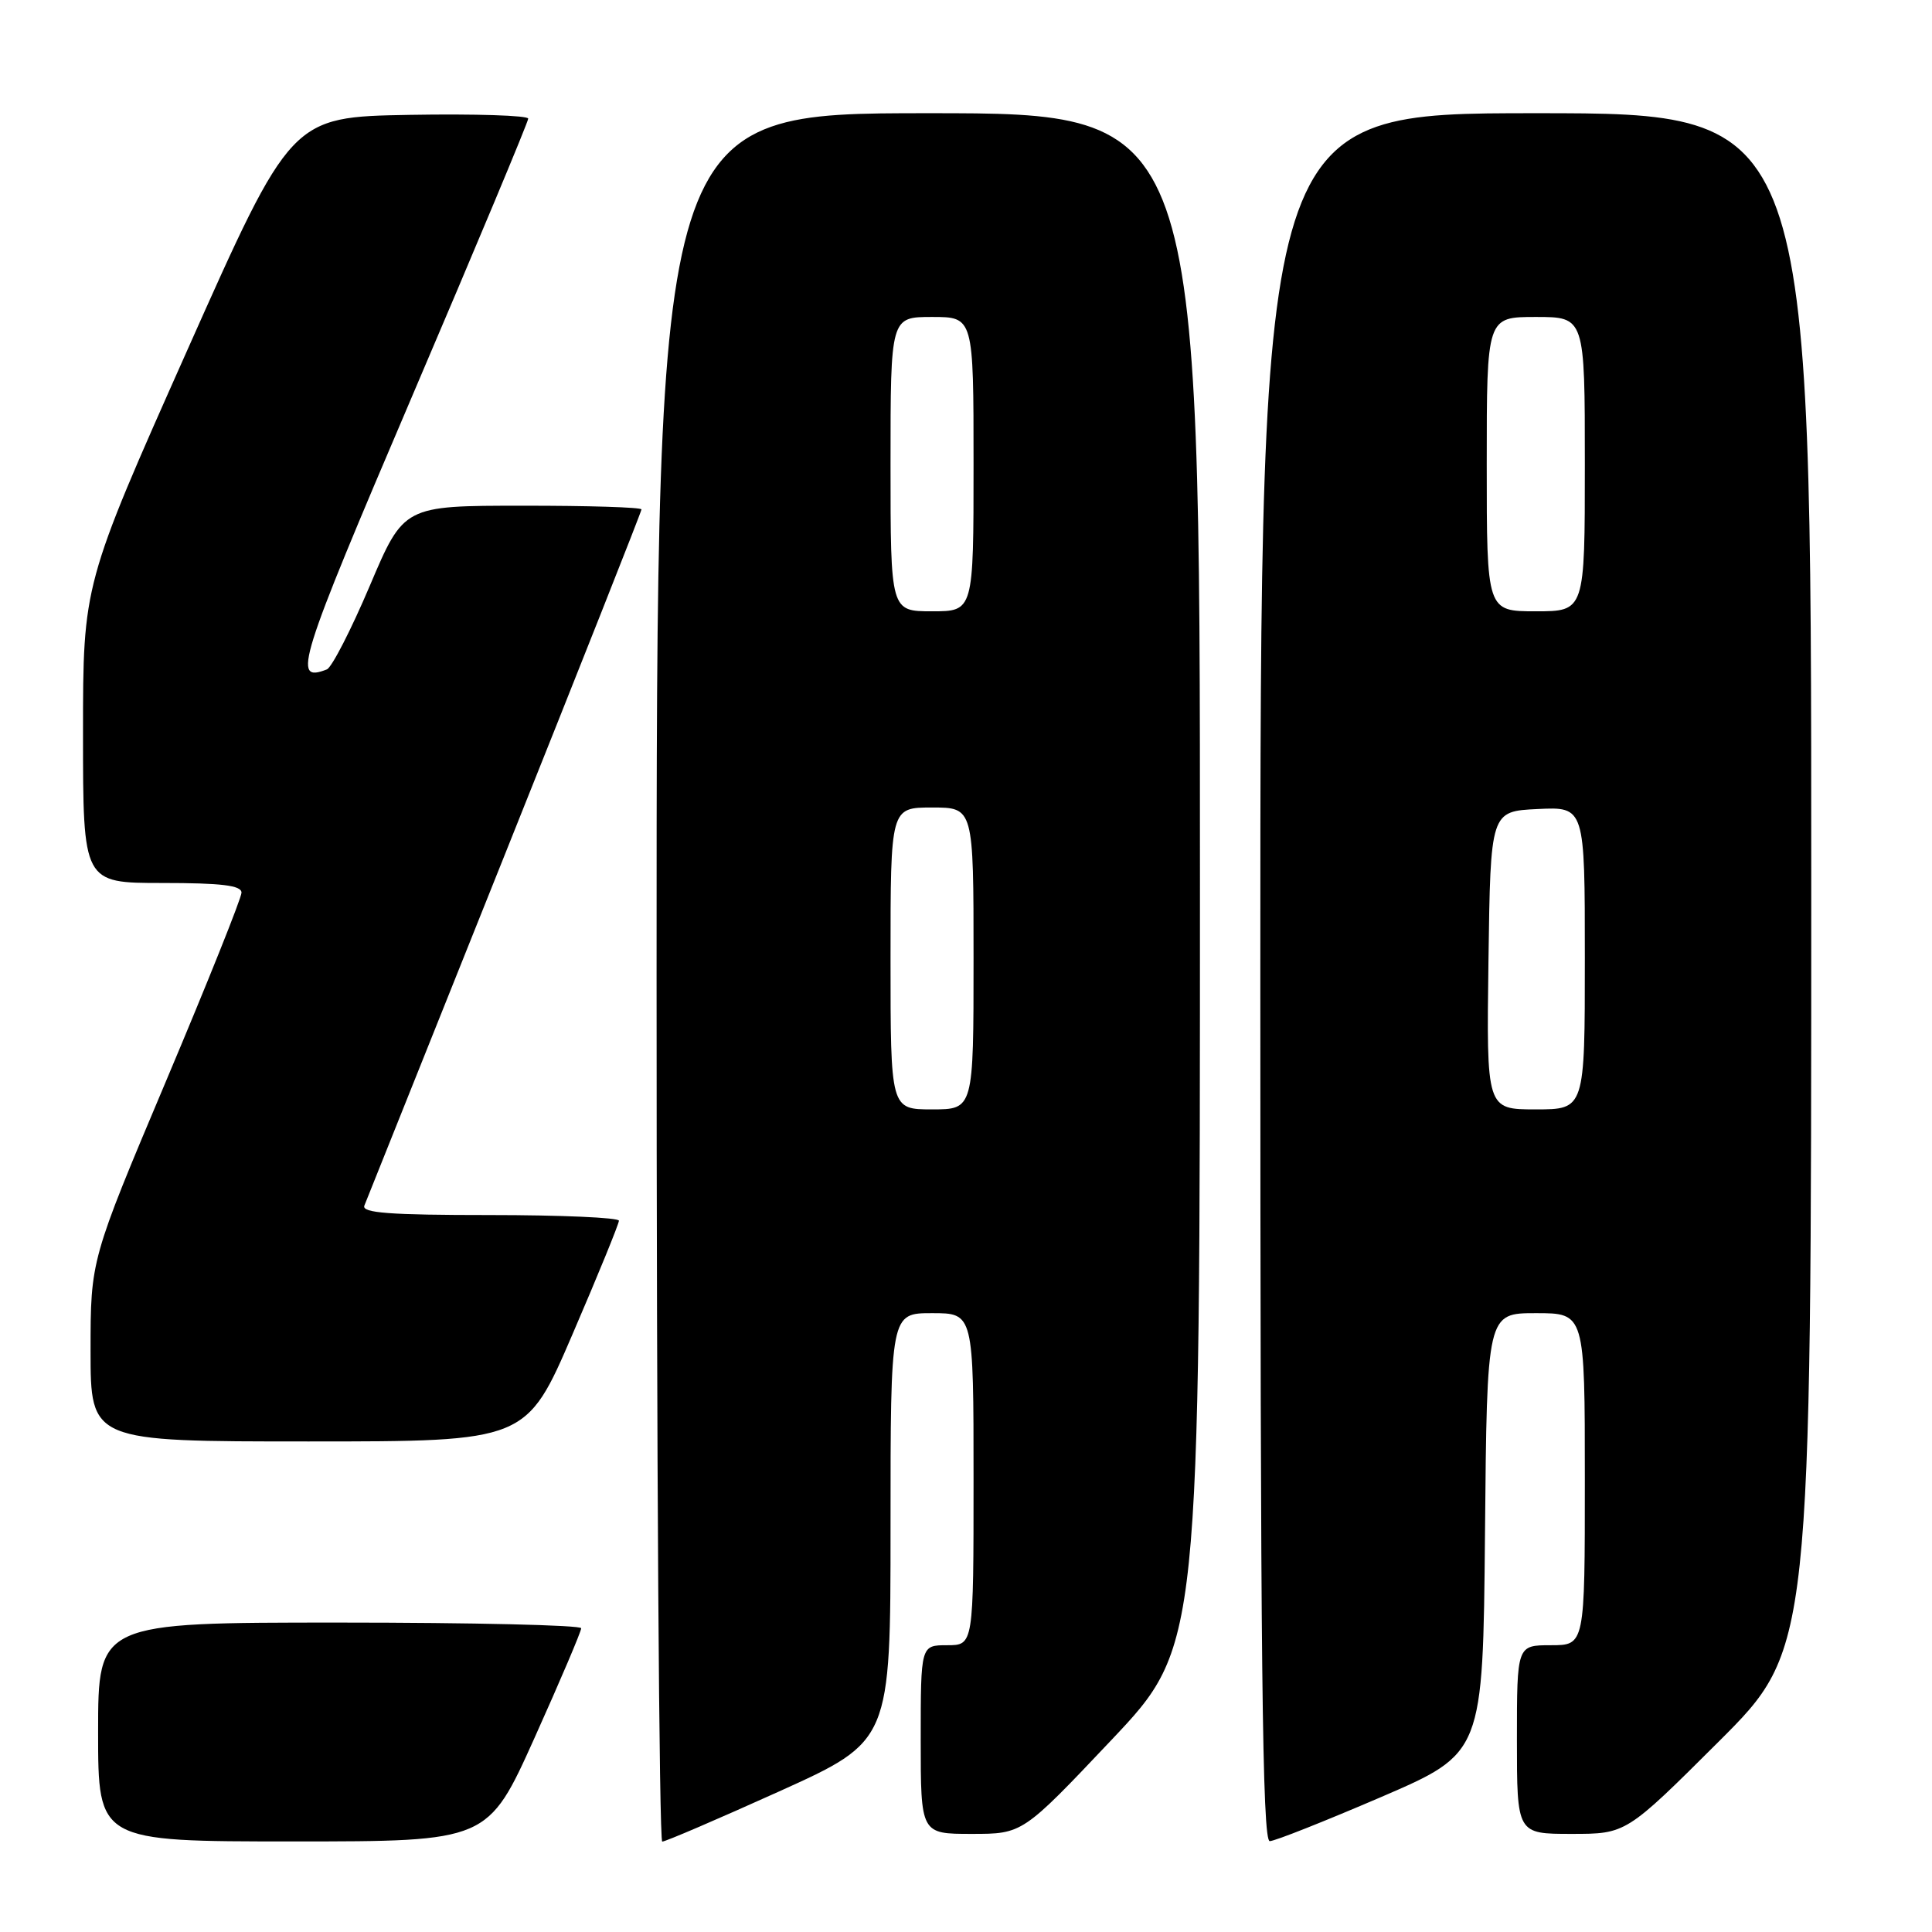 <?xml version="1.0" encoding="UTF-8" standalone="no"?>
<!DOCTYPE svg PUBLIC "-//W3C//DTD SVG 1.1//EN" "http://www.w3.org/Graphics/SVG/1.1/DTD/svg11.dtd" >
<svg xmlns="http://www.w3.org/2000/svg" xmlns:xlink="http://www.w3.org/1999/xlink" version="1.1" viewBox="0 0 256 256">
 <g >
 <path fill="currentColor"
d=" M 70.84 230.25 C 74.24 222.69 77.02 216.16 77.01 215.75 C 77.01 215.34 62.60 215.00 45.00 215.00 C 13.00 215.00 13.00 215.00 13.00 229.50 C 13.00 244.00 13.00 244.00 38.83 244.00 C 64.65 244.00 64.65 244.00 70.84 230.25 Z  M 103.25 237.37 C 118.00 230.70 118.00 230.70 118.00 202.35 C 118.00 174.00 118.00 174.00 123.50 174.00 C 129.00 174.00 129.00 174.00 129.00 196.00 C 129.00 218.00 129.00 218.00 125.50 218.00 C 122.00 218.00 122.00 218.00 122.00 230.50 C 122.00 243.00 122.00 243.00 128.75 243.00 C 135.50 243.00 135.50 243.00 147.25 230.58 C 159.00 218.15 159.00 218.15 159.00 116.58 C 159.00 15.00 159.00 15.00 123.00 15.00 C 87.00 15.00 87.00 15.00 87.00 129.50 C 87.00 192.47 87.34 244.01 87.75 244.02 C 88.16 244.03 95.14 241.03 103.25 237.37 Z  M 183.00 238.12 C 196.50 232.30 196.50 232.30 196.77 203.15 C 197.03 174.00 197.03 174.00 203.52 174.00 C 210.00 174.00 210.00 174.00 210.00 196.00 C 210.00 218.00 210.00 218.00 205.50 218.00 C 201.00 218.00 201.00 218.00 201.00 230.50 C 201.00 243.00 201.00 243.00 208.24 243.00 C 215.47 243.00 215.47 243.00 227.74 230.77 C 240.00 218.53 240.00 218.53 240.00 116.77 C 240.00 15.00 240.00 15.00 203.50 15.00 C 167.00 15.00 167.00 15.00 167.00 129.50 C 167.00 220.45 167.26 243.99 168.25 243.96 C 168.94 243.95 175.57 241.31 183.00 238.12 Z  M 75.88 176.75 C 79.26 168.91 82.01 162.16 82.01 161.75 C 82.00 161.34 74.30 161.00 64.89 161.00 C 51.61 161.00 47.90 160.72 48.28 159.75 C 48.55 159.06 56.93 138.14 66.89 113.25 C 76.85 88.36 85.00 67.77 85.00 67.50 C 85.00 67.22 77.91 67.00 69.25 67.01 C 53.50 67.01 53.50 67.01 49.00 77.62 C 46.52 83.46 43.96 88.45 43.31 88.70 C 38.67 90.51 39.47 87.96 54.61 52.50 C 63.07 32.70 69.99 16.15 69.99 15.72 C 70.00 15.30 62.93 15.07 54.29 15.22 C 38.58 15.50 38.58 15.50 24.79 46.46 C 11.00 77.42 11.00 77.42 11.00 97.21 C 11.00 117.00 11.00 117.00 21.50 117.00 C 29.35 117.00 32.00 117.32 32.00 118.28 C 32.00 118.98 27.50 130.22 22.00 143.25 C 12.00 166.95 12.00 166.95 12.00 178.98 C 12.00 191.00 12.00 191.00 40.88 191.00 C 69.75 191.00 69.75 191.00 75.88 176.75 Z  M 118.00 127.00 C 118.00 107.00 118.00 107.00 123.50 107.00 C 129.00 107.00 129.00 107.00 129.00 127.00 C 129.00 147.00 129.00 147.00 123.50 147.00 C 118.00 147.00 118.00 147.00 118.00 127.00 Z  M 118.00 61.50 C 118.00 42.00 118.00 42.00 123.50 42.00 C 129.00 42.00 129.00 42.00 129.00 61.50 C 129.00 81.00 129.00 81.00 123.50 81.00 C 118.00 81.00 118.00 81.00 118.00 61.50 Z  M 197.23 127.25 C 197.50 107.50 197.50 107.50 203.75 107.20 C 210.00 106.90 210.00 106.90 210.00 126.95 C 210.00 147.00 210.00 147.00 203.48 147.00 C 196.96 147.00 196.96 147.00 197.23 127.25 Z  M 197.00 61.50 C 197.00 42.00 197.00 42.00 203.50 42.00 C 210.00 42.00 210.00 42.00 210.00 61.50 C 210.00 81.00 210.00 81.00 203.50 81.00 C 197.00 81.00 197.00 81.00 197.00 61.50 Z "/>
</g>
</svg>